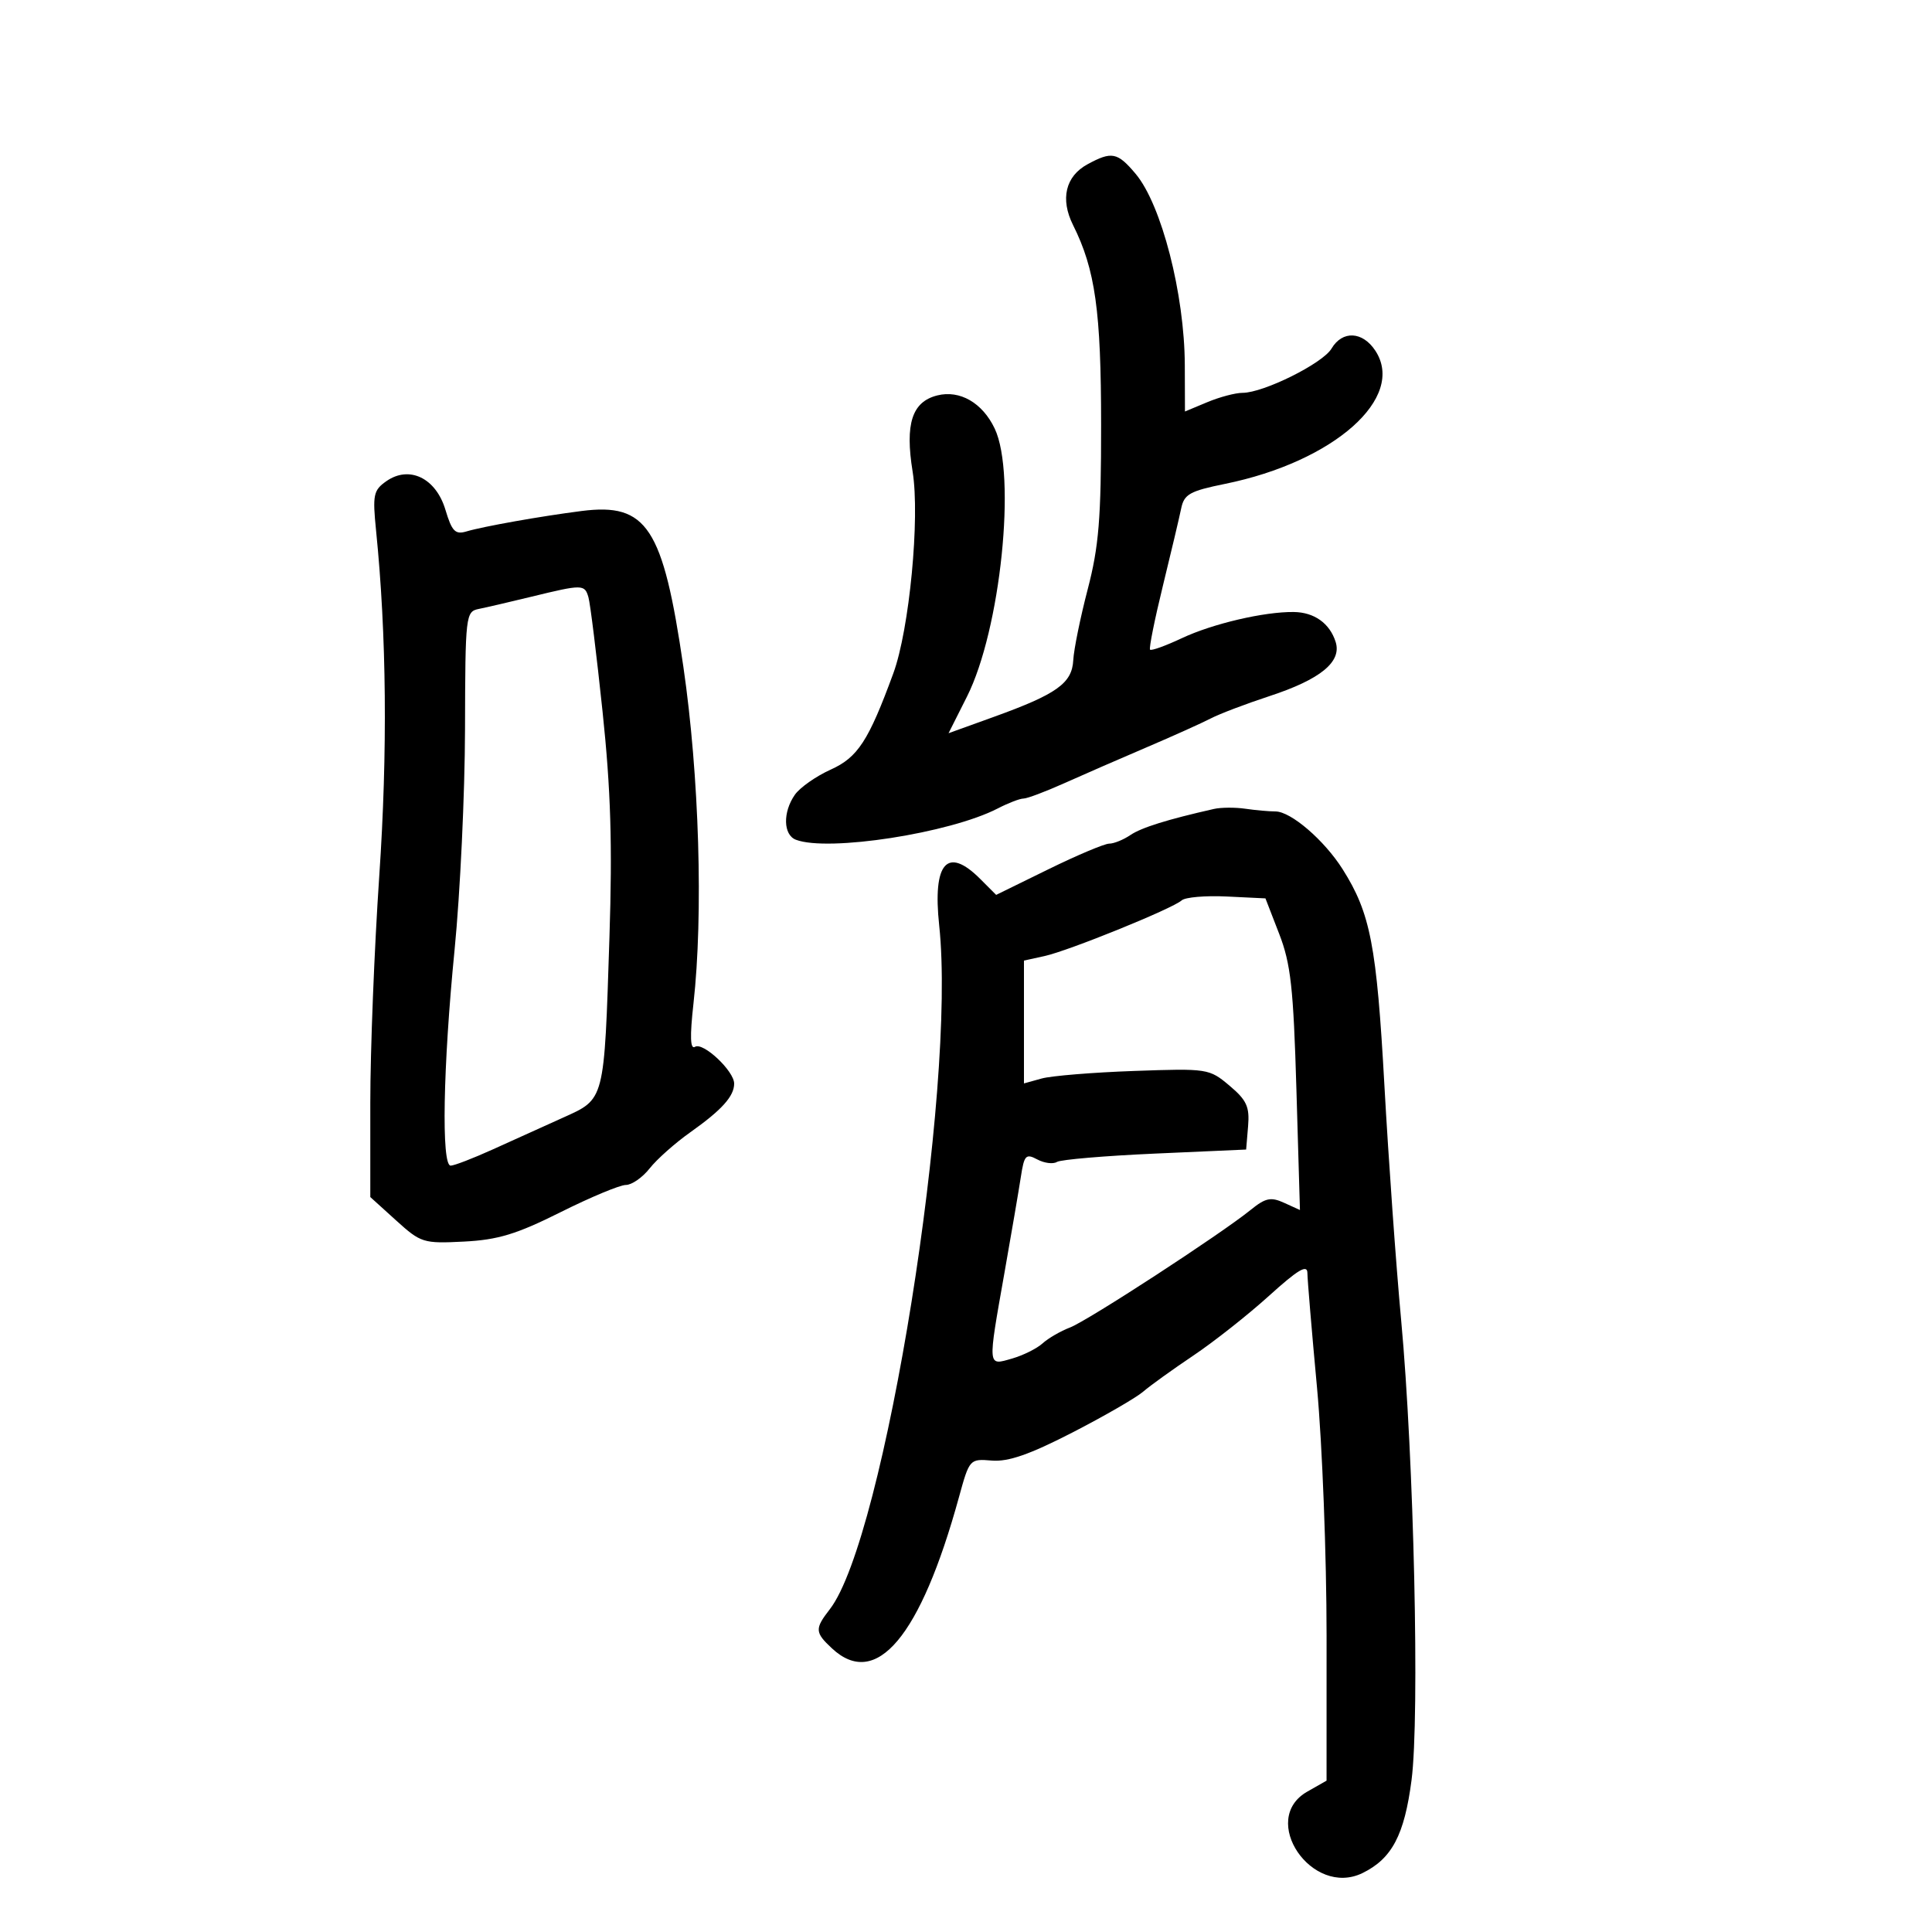 <svg xmlns="http://www.w3.org/2000/svg" width="300" height="300" viewBox="0 0 300 300" version="1.1">
	<path d="M 168.866 25.511 C 165.447 27.369, 164.607 30.904, 166.623 34.946 C 170.078 41.871, 170.976 48.275, 170.980 66 C 170.984 80.523, 170.630 84.861, 168.899 91.500 C 167.752 95.900, 166.743 100.850, 166.657 102.500 C 166.468 106.104, 164.112 107.784, 154.274 111.333 L 147.291 113.852 150.148 108.176 C 155.374 97.796, 157.864 73.730, 154.455 66.546 C 152.560 62.552, 149.043 60.521, 145.543 61.400 C 141.617 62.385, 140.510 65.801, 141.711 73.230 C 142.871 80.407, 141.211 97.753, 138.712 104.561 C 134.863 115.051, 133.200 117.606, 128.983 119.508 C 126.712 120.532, 124.212 122.286, 123.427 123.407 C 121.535 126.109, 121.613 129.638, 123.582 130.393 C 128.571 132.308, 147.509 129.374, 154.928 125.537 C 156.563 124.692, 158.361 124, 158.923 124 C 159.485 124, 162.320 122.935, 165.223 121.633 C 168.125 120.331, 173.875 117.825, 178 116.063 C 182.125 114.302, 186.625 112.276, 188 111.562 C 189.375 110.847, 193.467 109.291, 197.093 108.102 C 205.048 105.495, 208.379 102.771, 207.397 99.675 C 206.480 96.785, 204.076 95.071, 200.886 95.032 C 196.311 94.976, 188.299 96.849, 183.536 99.088 C 180.999 100.281, 178.769 101.086, 178.581 100.878 C 178.392 100.670, 179.285 96.225, 180.564 91 C 181.843 85.775, 183.124 80.356, 183.412 78.957 C 183.867 76.743, 184.747 76.249, 190.217 75.137 C 207.128 71.700, 218.350 61.762, 213.565 54.459 C 211.584 51.435, 208.441 51.282, 206.758 54.128 C 205.399 56.427, 196.203 61, 192.939 61 C 191.837 61, 189.375 61.652, 187.468 62.449 L 184 63.898 183.976 56.699 C 183.938 45.690, 180.359 31.768, 176.337 26.988 C 173.518 23.639, 172.634 23.464, 168.866 25.511 M 59.988 74.721 C 57.985 76.124, 57.837 76.838, 58.396 82.384 C 60.029 98.560, 60.198 116.803, 58.893 136 C 58.127 147.275, 57.500 163.110, 57.500 171.189 L 57.500 185.878 61.500 189.502 C 65.360 192.998, 65.729 193.113, 72.042 192.792 C 77.330 192.522, 80.204 191.648, 87.042 188.229 C 91.694 185.903, 96.255 184, 97.177 184 C 98.100 184, 99.766 182.842, 100.880 181.426 C 101.993 180.010, 104.838 177.483, 107.202 175.810 C 112.078 172.359, 114 170.225, 114 168.263 C 114 166.307, 109.177 161.773, 107.921 162.549 C 107.180 163.007, 107.107 160.980, 107.679 155.853 C 109.227 141.989, 108.580 120.447, 106.108 103.500 C 102.952 81.862, 100.462 78.053, 90.316 79.347 C 84.015 80.151, 75.038 81.744, 72.429 82.522 C 70.687 83.042, 70.169 82.508, 69.167 79.163 C 67.688 74.226, 63.552 72.224, 59.988 74.721 M 82.500 92.661 C 79.200 93.465, 75.544 94.315, 74.375 94.549 C 72.303 94.965, 72.249 95.434, 72.208 113.238 C 72.184 123.282, 71.455 138.700, 70.586 147.500 C 68.793 165.672, 68.514 181, 69.978 181 C 70.516 181, 73.441 179.875, 76.478 178.500 C 79.515 177.125, 84.419 174.907, 87.376 173.572 C 93.958 170.599, 93.806 171.187, 94.636 145.500 C 95.102 131.092, 94.843 122.633, 93.566 110.500 C 92.640 101.700, 91.654 93.713, 91.374 92.750 C 90.784 90.720, 90.474 90.717, 82.500 92.661 M 188.500 125.613 C 181.272 127.246, 177.246 128.503, 175.527 129.666 C 174.443 130.400, 172.962 131, 172.236 131 C 171.511 131, 167.265 132.790, 162.801 134.978 L 154.684 138.957 152.206 136.478 C 147.083 131.356, 144.796 133.950, 145.838 143.704 C 148.537 168.965, 137.341 238.949, 128.851 249.885 C 126.495 252.920, 126.526 253.480, 129.189 255.961 C 136.054 262.357, 142.938 254.165, 148.899 232.506 C 150.539 226.545, 150.568 226.513, 154.024 226.797 C 156.570 227.006, 159.908 225.843, 166.500 222.452 C 171.450 219.906, 176.400 217.049, 177.500 216.103 C 178.600 215.157, 182.112 212.630, 185.306 210.487 C 188.499 208.344, 193.786 204.170, 197.056 201.212 C 201.547 197.147, 203.003 196.280, 203.012 197.666 C 203.018 198.675, 203.692 206.700, 204.508 215.500 C 205.324 224.300, 205.991 241.625, 205.990 254 L 205.987 276.500 202.994 278.203 C 195.425 282.510, 203.712 294.699, 211.585 290.840 C 216.143 288.607, 218.073 284.940, 219.184 276.408 C 220.461 266.593, 219.552 226.328, 217.571 205 C 216.779 196.475, 215.608 180.050, 214.968 168.500 C 213.765 146.796, 212.802 141.816, 208.493 134.988 C 205.640 130.469, 200.447 126, 198.048 126 C 197.059 126, 194.956 125.811, 193.375 125.581 C 191.794 125.350, 189.600 125.365, 188.500 125.613 M 183.491 139.811 C 182.070 141.093, 165.973 147.627, 162.189 148.458 L 159 149.159 159 158.696 L 159 168.233 161.750 167.470 C 163.262 167.051, 169.723 166.523, 176.106 166.297 C 187.518 165.894, 187.766 165.932, 190.909 168.576 C 193.586 170.829, 194.056 171.853, 193.802 174.883 L 193.500 178.500 179.351 179.129 C 171.568 179.475, 164.715 180.058, 164.121 180.425 C 163.527 180.792, 162.153 180.617, 161.068 180.036 C 159.297 179.089, 159.035 179.367, 158.518 182.740 C 158.200 184.808, 157.054 191.517, 155.970 197.649 C 153.350 212.474, 153.314 212.057, 157.138 210.960 C 158.864 210.466, 161.002 209.403, 161.890 208.600 C 162.777 207.797, 164.689 206.689, 166.137 206.138 C 168.897 205.089, 189.534 191.656, 194.221 187.858 C 196.506 186.006, 197.336 185.832, 199.398 186.772 L 201.855 187.891 201.307 169.195 C 200.843 153.365, 200.432 149.657, 198.628 145 L 196.497 139.500 190.490 139.209 C 187.186 139.048, 184.037 139.319, 183.491 139.811" stroke="none" fill="black" fill-rule="evenodd"/>
</svg>